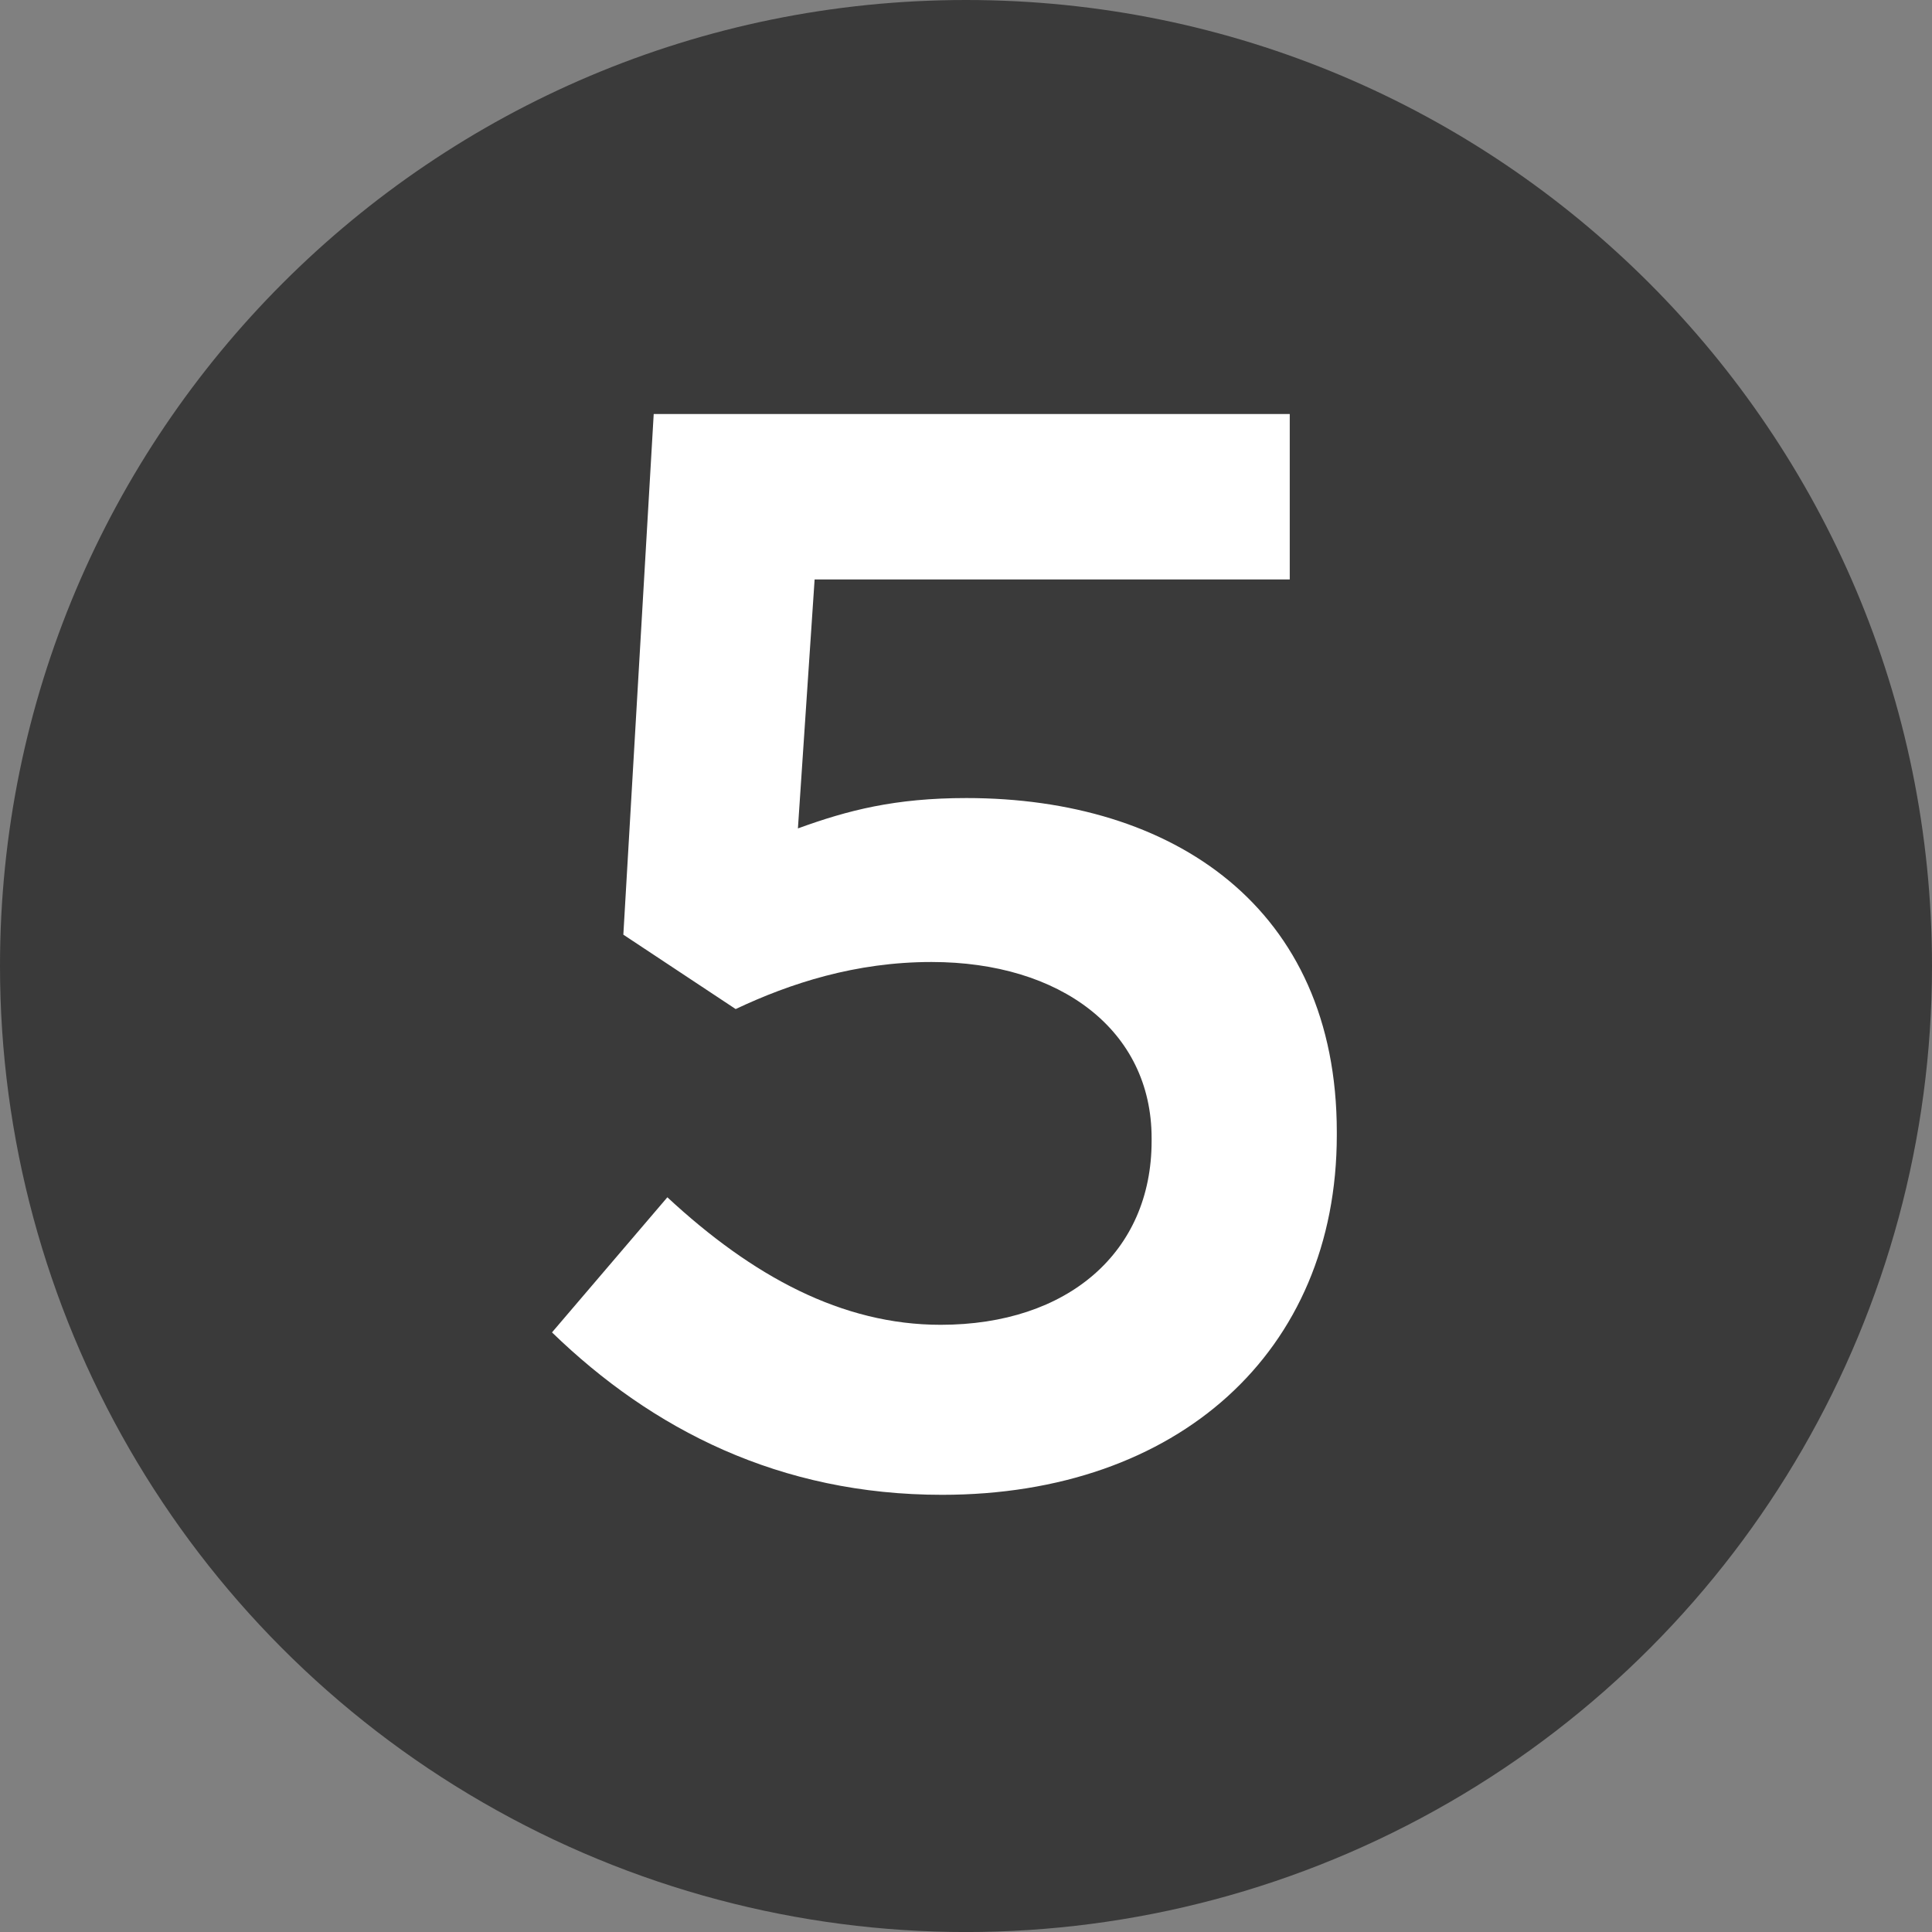 <?xml version="1.0" encoding="UTF-8"?>
<svg width="14px" height="14px" viewBox="0 0 14 14" version="1.1" xmlns="http://www.w3.org/2000/svg" xmlns:xlink="http://www.w3.org/1999/xlink">
    <rect x="0" y="0" width="14" height="14" fill="#808080" stroke="none"/>
    <!-- Generator: Sketch 46.2 (44496) - http://www.bohemiancoding.com/sketch -->
    <title>Group 6</title>
    <desc>Created with Sketch.</desc>
    <defs></defs>
    <g id="Page-1" stroke="none" stroke-width="1" fill="none" fill-rule="evenodd">
        <g id="1215" transform="translate(-717, -579)">
            <g id="Group-6" transform="translate(717, 579)">
                <path d="M0,7 C-3.72657051e-08,9.501 1.334,11.812 3.5,13.062 C5.666,14.313 8.334,14.313 10.5,13.062 C12.666,11.812 14,9.501 14,7 C14,3.134 10.866,0 7,0 C3.134,0 0,3.134 0,7 Z" id="Shape-Copy-3" fill="#3A3A3A" fill-rule="nonzero"></path>
                <path d="M6.827,10.832 C8.532,10.832 9.687,9.798 9.687,8.225 L9.687,8.203 C9.687,6.575 8.499,5.783 7.003,5.783 C6.486,5.783 6.145,5.871 5.782,6.003 L5.903,4.199 L9.346,4.199 L9.346,3 L4.737,3 L4.517,6.773 L5.331,7.312 C5.727,7.125 6.2,6.971 6.75,6.971 C7.685,6.971 8.345,7.466 8.345,8.247 L8.345,8.269 C8.345,9.072 7.74,9.6 6.816,9.6 C6.101,9.6 5.452,9.248 4.836,8.676 L4,9.655 C4.726,10.359 5.65,10.832 6.827,10.832 Z" id="5" fill="#FFFFFF"></path>
            </g>
        </g>
    </g>
</svg>